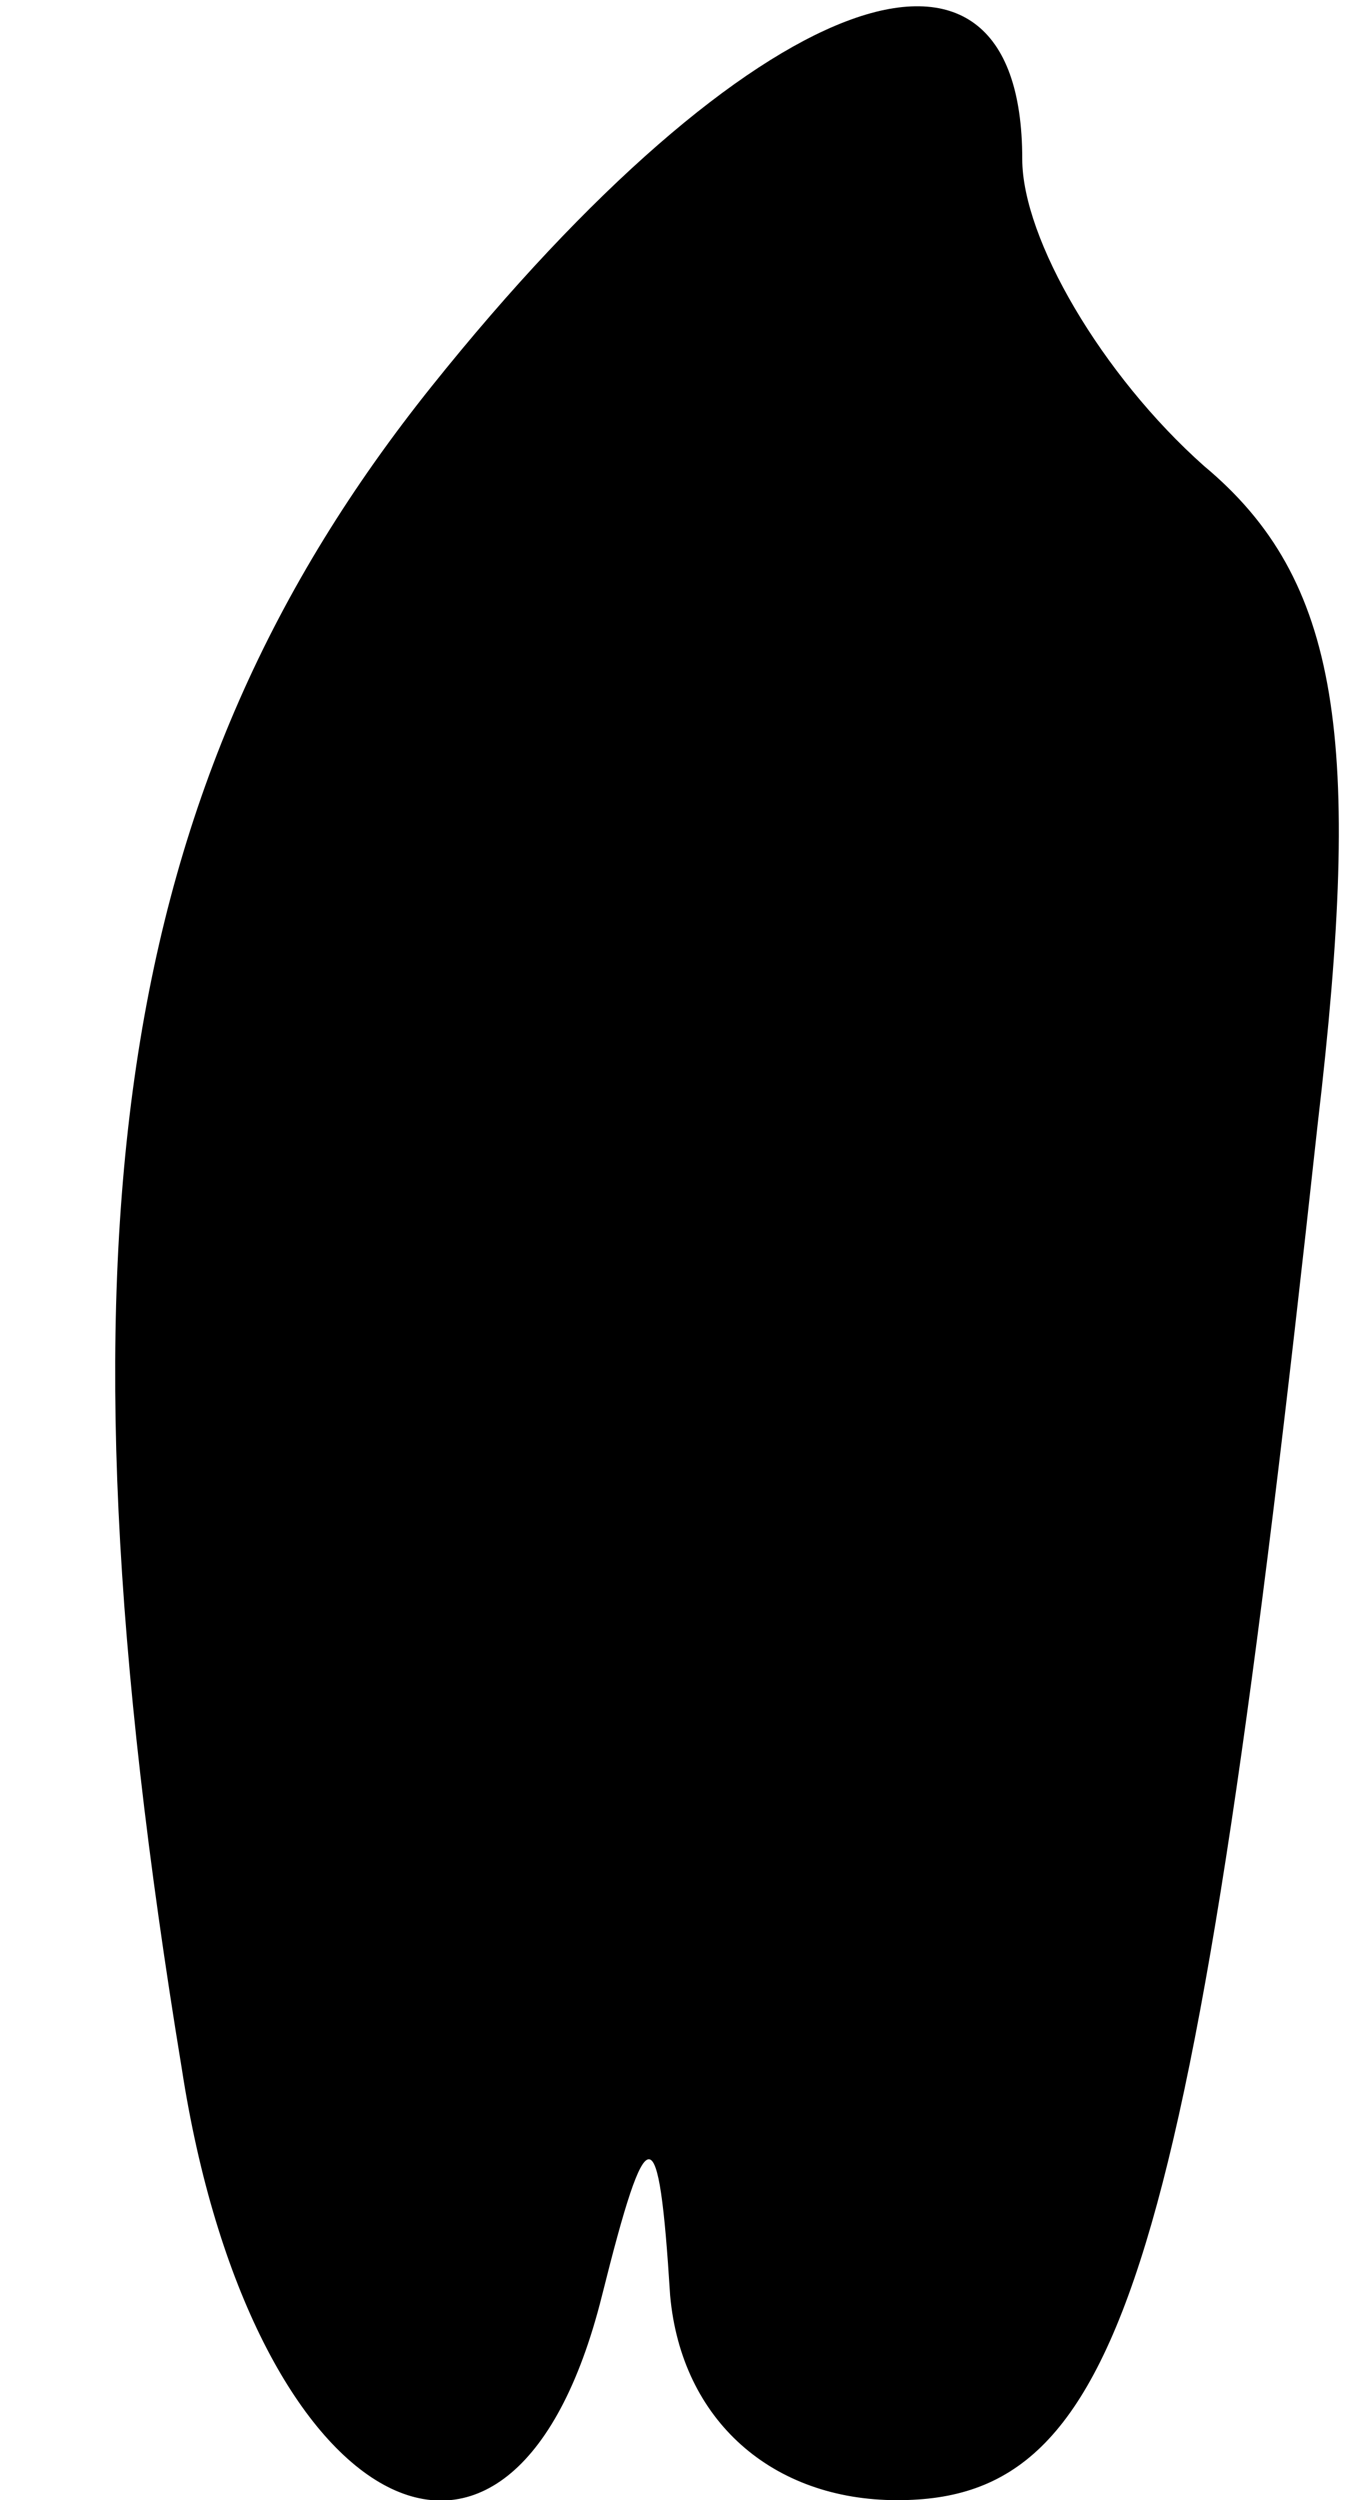 <?xml version="1.0" standalone="no"?>
<!DOCTYPE svg PUBLIC "-//W3C//DTD SVG 20010904//EN"
 "http://www.w3.org/TR/2001/REC-SVG-20010904/DTD/svg10.dtd">
<svg version="1.0" xmlns="http://www.w3.org/2000/svg"
 width="12pt" height="22pt" viewBox="0 0 12 22"
 preserveAspectRatio="xMidYMid meet">
<g transform="translate(0,22) scale(0.1,-0.1)"
fill="#000000" stroke="none">
<path fill="#000000" stroke="none" d="M38 186 c-28 -35 -34 -75 -22 -148 6
-39 29 -52 37 -20 4 16 5 16 6 0 1 -11 9 -18 20 -18 20 0 26 20 37 121 4 34 2
48 -10 58 -9 8 -16 20 -16 27 0 24 -24 15 -52 -20z"/>
</g>
</svg>
